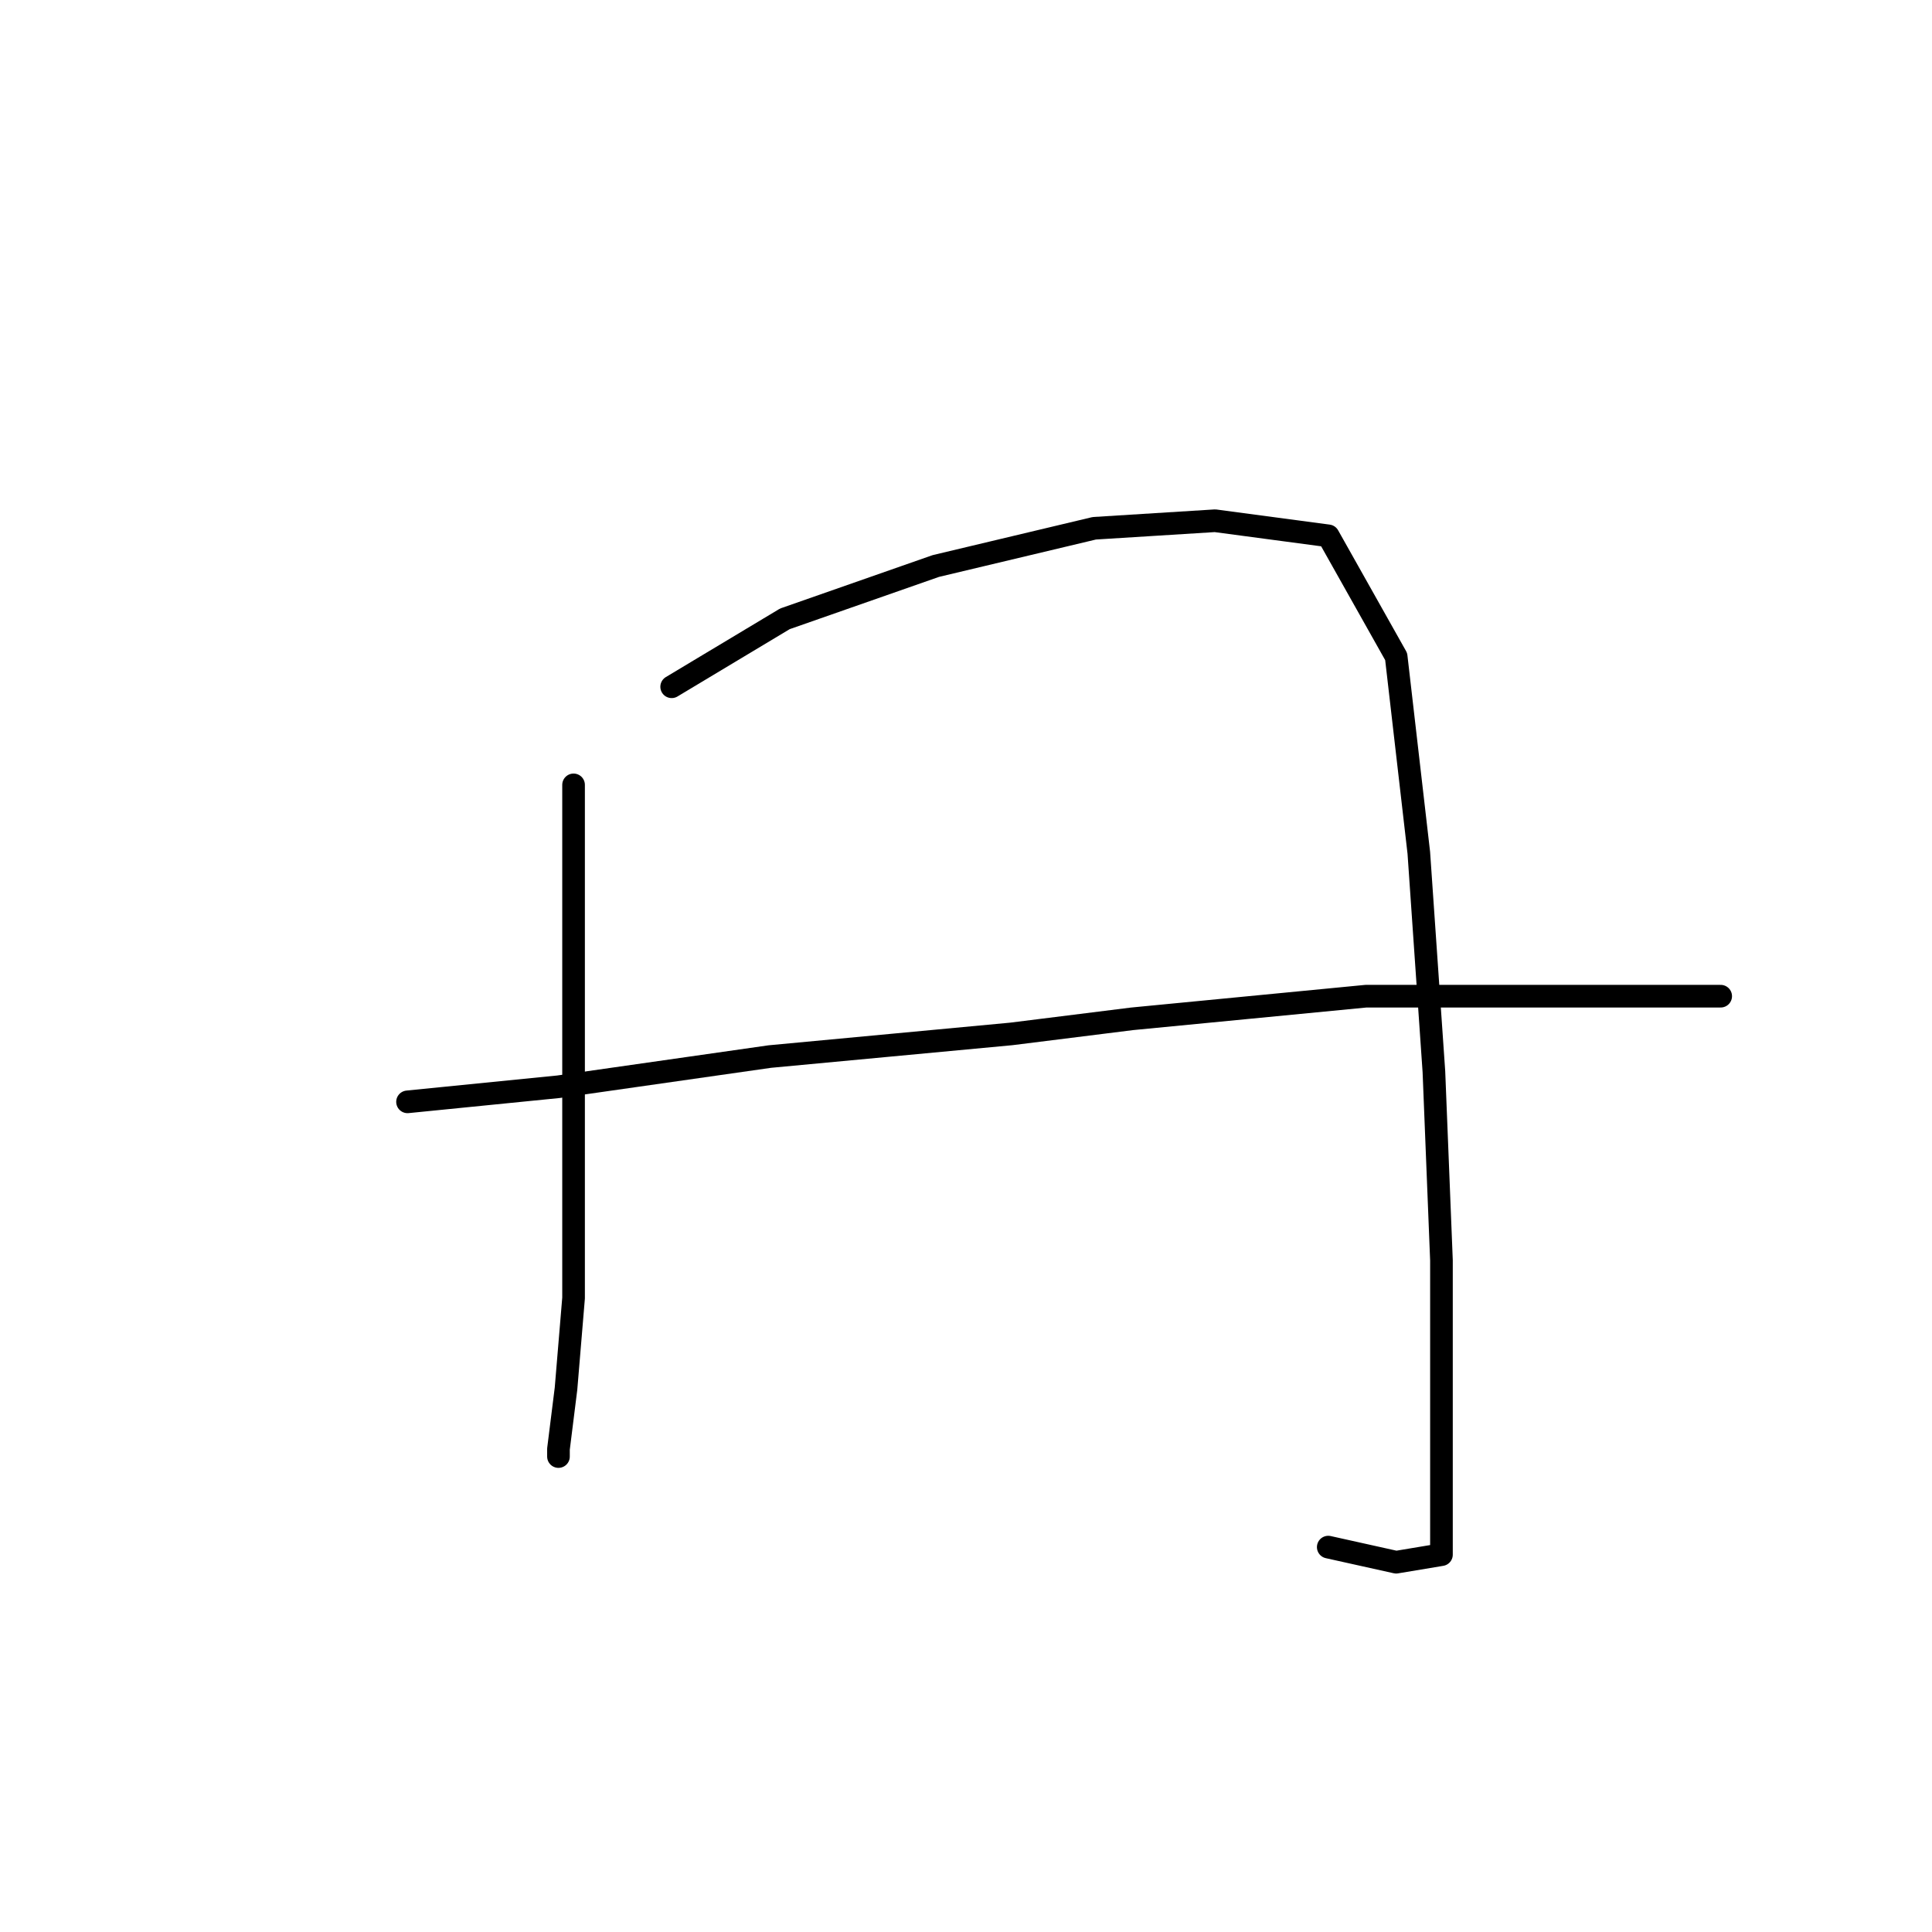 <?xml version="1.0" standalone="no"?>
    <svg width="256" height="256" xmlns="http://www.w3.org/2000/svg" version="1.1">
    <polyline stroke="black" stroke-width="3" stroke-linecap="round" fill="transparent" stroke-linejoin="round" points="76 104 76 111 76 126 76 133 76 157 76 172 75 184 74 192 74 193 74 193 " />
        <polyline stroke="black" stroke-width="3" stroke-linecap="round" fill="transparent" stroke-linejoin="round" points="89 91 104 82 124 75 145 70 161 69 176 71 185 87 188 113 190 142 191 167 191 187 191 200 191 206 185 207 176 205 176 205 " />
        <polyline stroke="black" stroke-width="3" stroke-linecap="round" fill="transparent" stroke-linejoin="round" points="54 146 74 144 102 140 134 137 150 135 181 132 206 132 221 132 228 132 228 132 " />
        </svg>